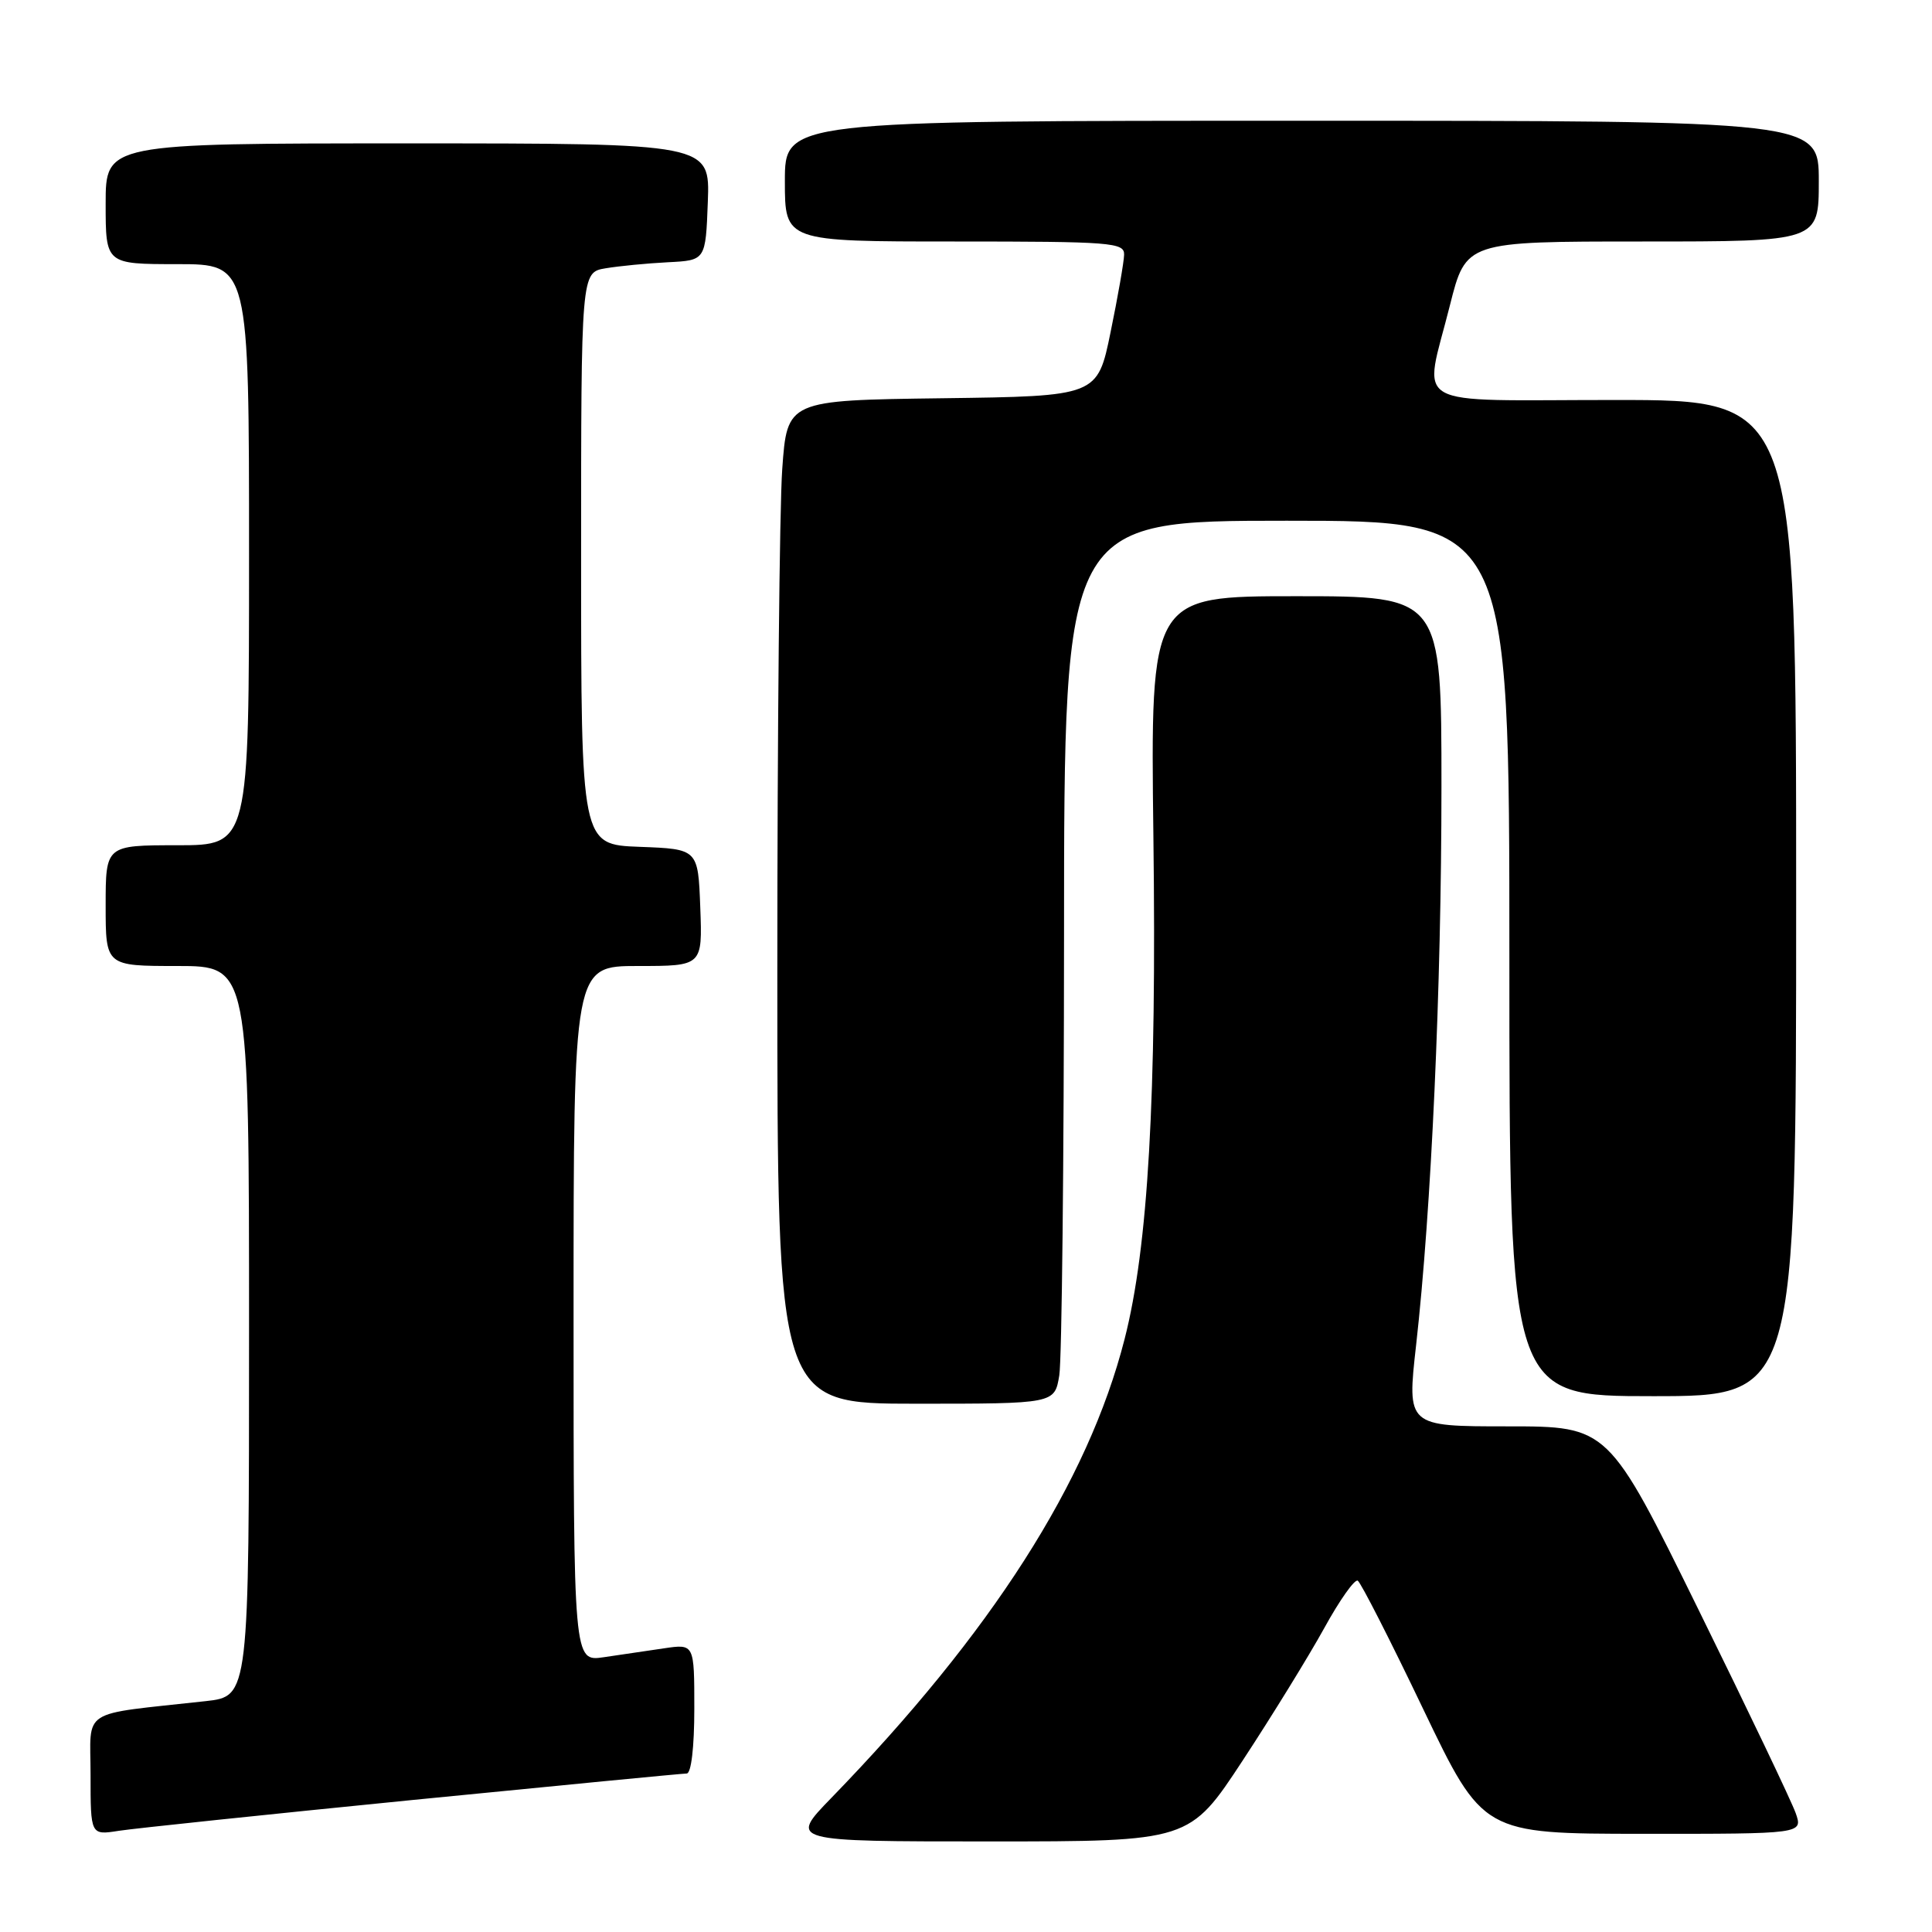 <?xml version="1.0" encoding="UTF-8" standalone="no"?>
<!DOCTYPE svg PUBLIC "-//W3C//DTD SVG 1.1//EN" "http://www.w3.org/Graphics/SVG/1.1/DTD/svg11.dtd" >
<svg xmlns="http://www.w3.org/2000/svg" xmlns:xlink="http://www.w3.org/1999/xlink" version="1.1" viewBox="0 0 256 256">
 <g >
 <path fill="currentColor"
d=" M 164.68 233.25 C 168.56 227.34 173.41 219.46 175.46 215.75 C 177.50 212.03 179.51 209.20 179.91 209.45 C 180.32 209.70 184.22 217.34 188.57 226.44 C 196.50 242.98 196.50 242.98 217.70 242.99 C 238.90 243.00 238.90 243.00 237.94 240.25 C 237.41 238.74 231.61 226.59 225.04 213.25 C 213.11 189.00 213.11 189.00 199.77 189.00 C 186.43 189.00 186.43 189.00 187.64 178.25 C 189.66 160.32 191.00 130.89 191.00 104.25 C 191.00 79.00 191.00 79.00 171.72 79.00 C 152.44 79.00 152.44 79.00 152.83 110.78 C 153.27 145.46 152.14 165.24 149.01 177.45 C 144.18 196.36 131.39 216.36 110.14 238.25 C 104.56 244.00 104.56 244.00 131.09 244.00 C 157.62 244.00 157.62 244.00 164.68 233.25 Z  M 54.74 238.50 C 74.13 236.58 90.44 235.00 90.99 235.00 C 91.59 235.00 92.00 231.51 92.00 226.41 C 92.00 217.82 92.00 217.82 88.00 218.41 C 85.80 218.74 82.20 219.26 80.00 219.59 C 76.00 220.18 76.00 220.18 76.00 174.09 C 76.00 128.00 76.00 128.00 84.54 128.00 C 93.08 128.00 93.08 128.00 92.79 120.25 C 92.50 112.50 92.50 112.50 84.75 112.21 C 77.00 111.92 77.00 111.92 77.00 74.00 C 77.00 36.09 77.00 36.09 80.25 35.55 C 82.04 35.25 85.75 34.89 88.50 34.75 C 93.50 34.50 93.50 34.50 93.79 26.75 C 94.08 19.00 94.08 19.00 54.04 19.00 C 14.00 19.00 14.00 19.00 14.00 27.00 C 14.00 35.00 14.00 35.00 23.50 35.00 C 33.00 35.00 33.00 35.00 33.00 73.50 C 33.00 112.00 33.00 112.00 23.50 112.00 C 14.00 112.00 14.00 112.00 14.00 120.00 C 14.00 128.00 14.00 128.00 23.50 128.00 C 33.00 128.00 33.00 128.00 33.00 176.38 C 33.00 224.77 33.00 224.77 27.25 225.41 C 10.35 227.28 12.00 226.22 12.00 235.18 C 12.00 243.18 12.00 243.18 15.75 242.59 C 17.81 242.27 35.36 240.43 54.74 238.50 Z  M 140.36 182.25 C 140.70 180.19 140.98 153.86 140.99 123.75 C 141.00 69.00 141.00 69.00 170.50 69.00 C 200.00 69.00 200.00 69.00 200.00 127.00 C 200.00 185.00 200.00 185.00 219.00 185.00 C 238.00 185.00 238.00 185.00 238.00 119.00 C 238.00 53.00 238.00 53.00 214.00 53.00 C 186.19 53.00 188.63 54.40 192.12 40.46 C 194.25 32.00 194.25 32.00 217.62 32.00 C 241.00 32.00 241.00 32.00 241.00 24.00 C 241.00 16.00 241.00 16.00 172.50 16.00 C 104.00 16.00 104.00 16.00 104.00 24.00 C 104.00 32.00 104.00 32.00 126.50 32.00 C 147.28 32.00 149.00 32.13 148.95 33.75 C 148.93 34.71 148.12 39.33 147.16 44.00 C 145.42 52.50 145.42 52.50 124.86 52.77 C 104.30 53.04 104.30 53.04 103.65 62.17 C 103.29 67.20 103.00 97.11 103.00 128.65 C 103.00 186.00 103.00 186.00 121.37 186.00 C 139.74 186.00 139.74 186.00 140.36 182.25 Z "/>
</g>
</svg>